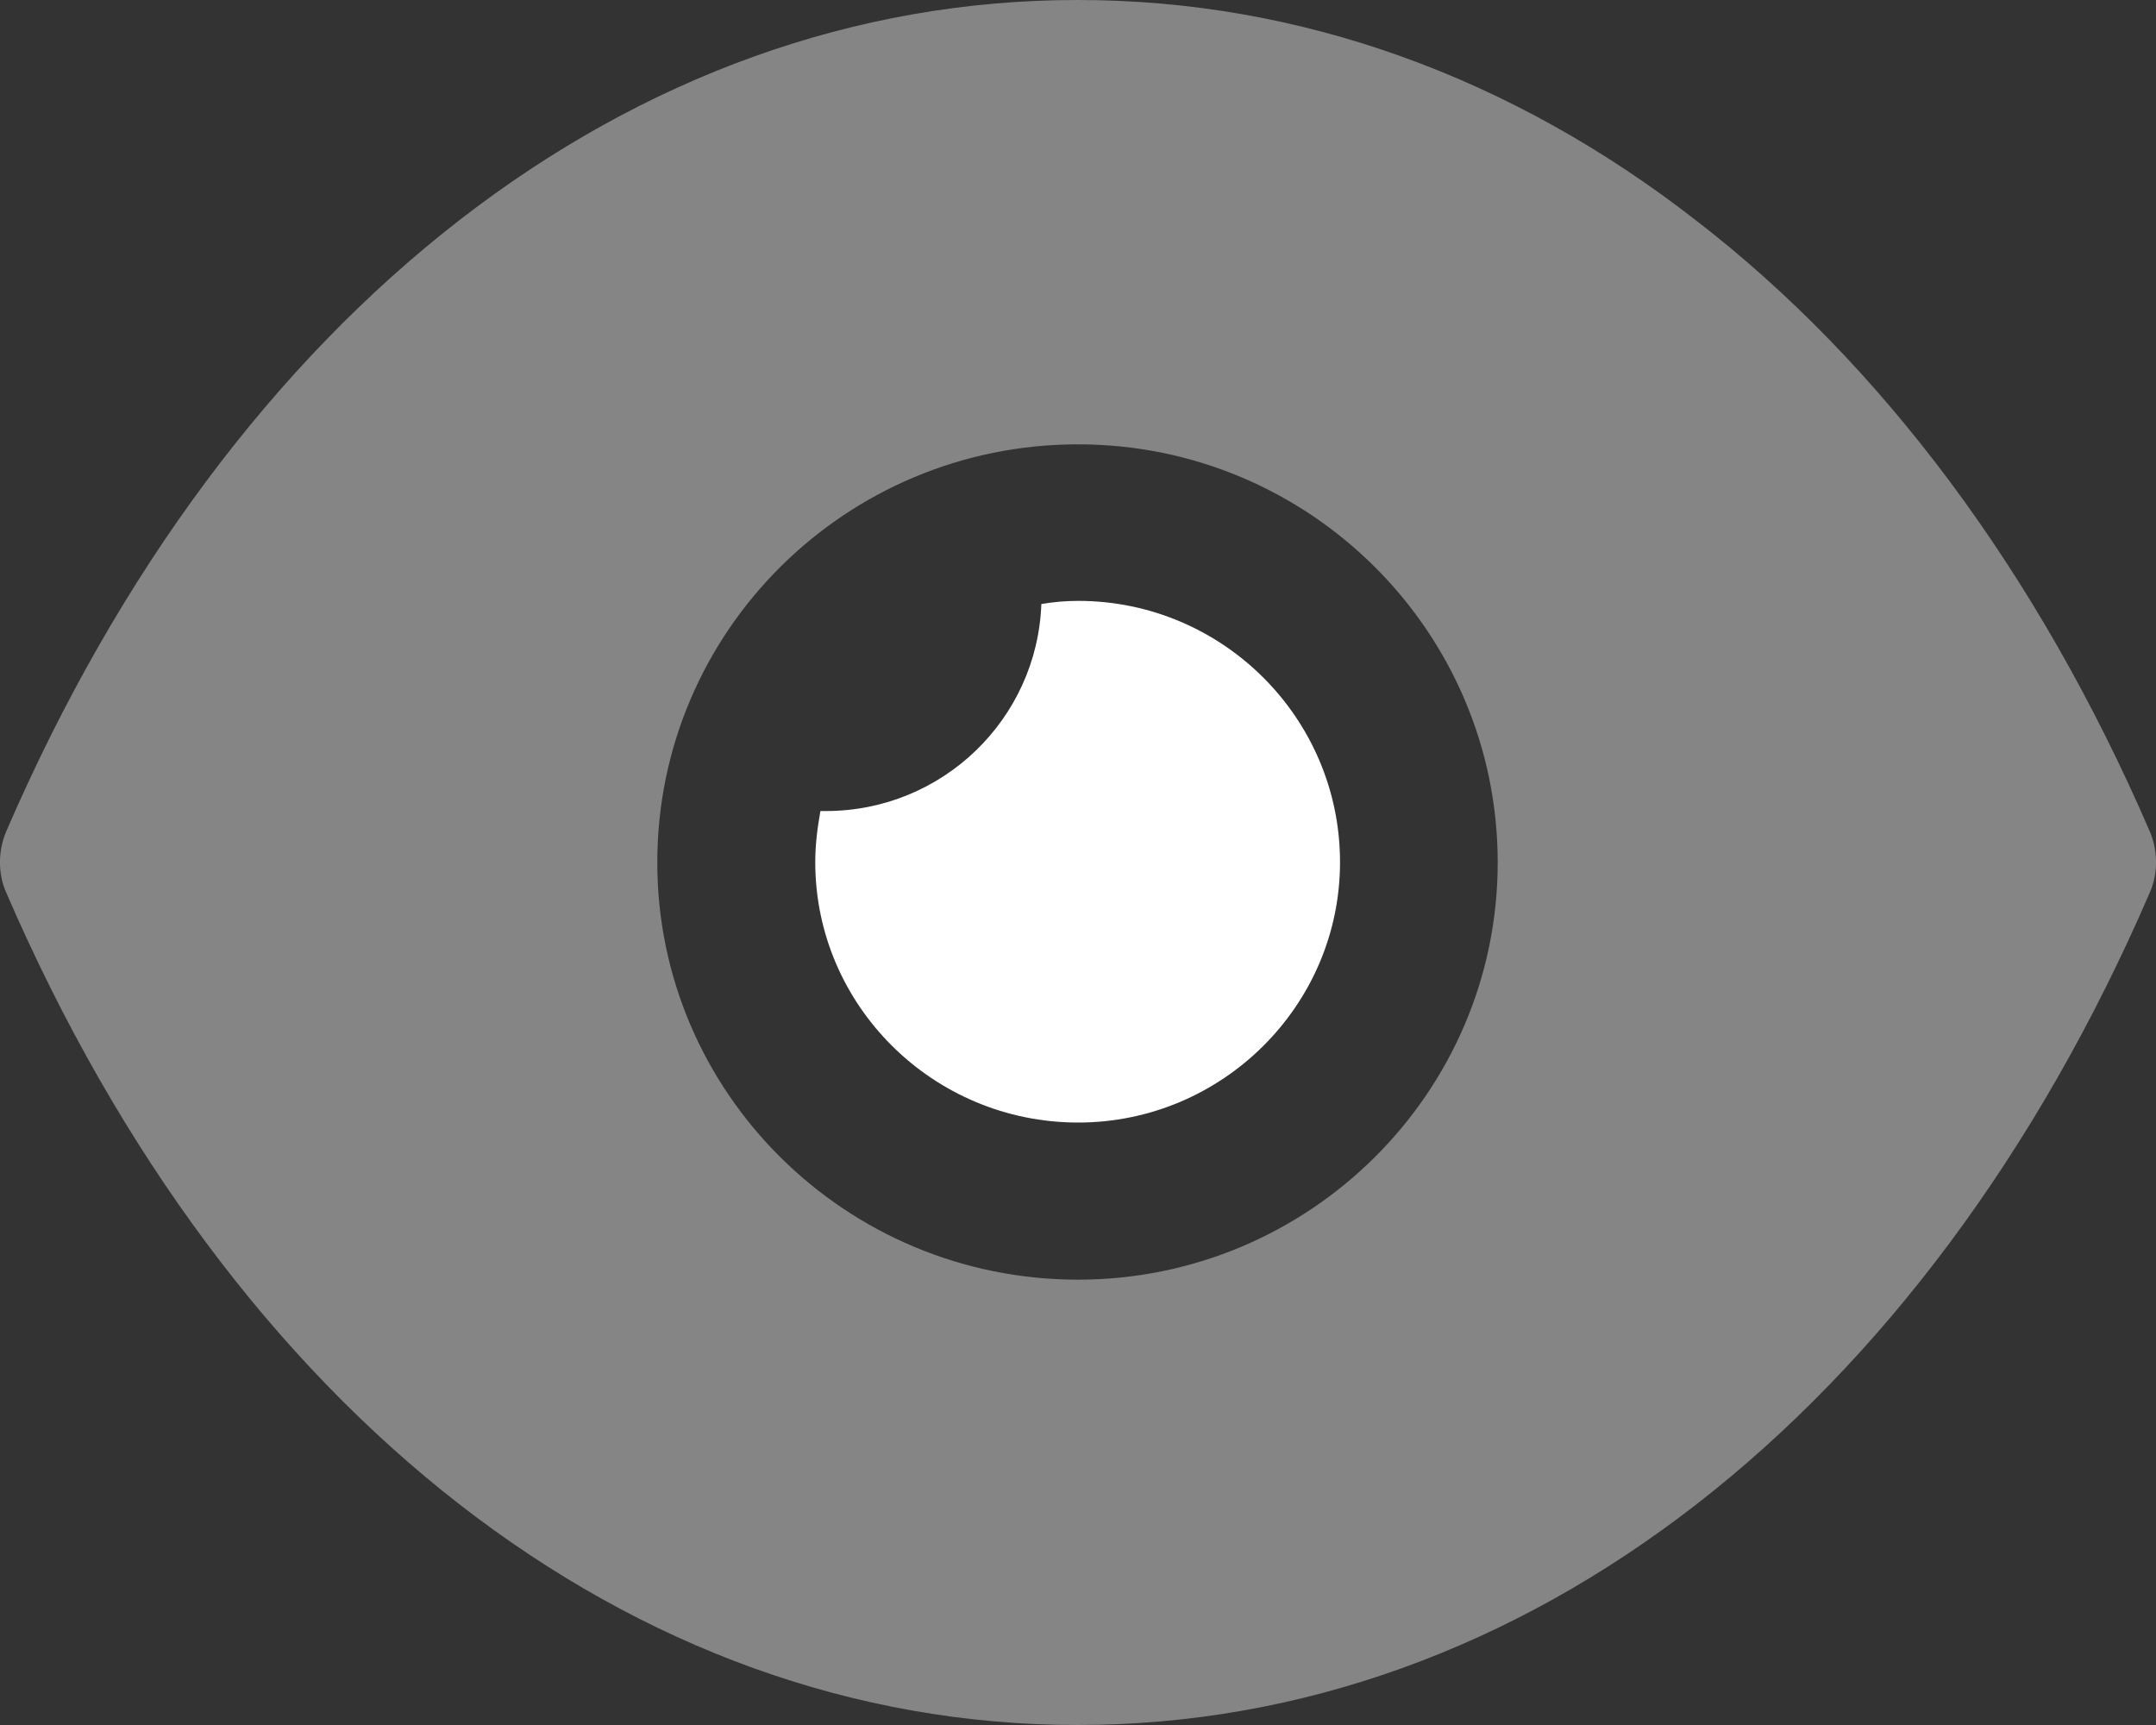 <svg width="15" height="12" viewBox="0 0 15 12" fill="none" xmlns="http://www.w3.org/2000/svg">
<rect x="0" y="0" width="15" height="12" fill="#333333" stroke="none"/>
<path opacity="0.4" fill-rule="evenodd" clip-rule="evenodd" d="M11.802 1.535C13.083 2.523 14.173 3.971 14.956 5.782C15.015 5.919 15.015 6.08 14.956 6.211C13.39 9.833 10.602 12 7.5 12H7.493C4.398 12 1.61 9.833 0.044 6.211C-0.015 6.08 -0.015 5.919 0.044 5.782C1.61 2.159 4.398 0 7.493 0H7.5C9.051 0 10.522 0.538 11.802 1.535ZM4.573 6C4.573 7.6 5.883 8.902 7.5 8.902C9.11 8.902 10.42 7.6 10.42 6C10.42 4.393 9.11 3.091 7.5 3.091C5.883 3.091 4.573 4.393 4.573 6Z" fill="white"/>
<path d="M9.323 5.998C9.323 6.994 8.504 7.809 7.501 7.809C6.491 7.809 5.672 6.994 5.672 5.998C5.672 5.874 5.687 5.759 5.708 5.642H5.745C6.557 5.642 7.216 5.002 7.245 4.202C7.326 4.188 7.413 4.18 7.501 4.18C8.504 4.18 9.323 4.994 9.323 5.998Z" fill="white"/>
</svg>
